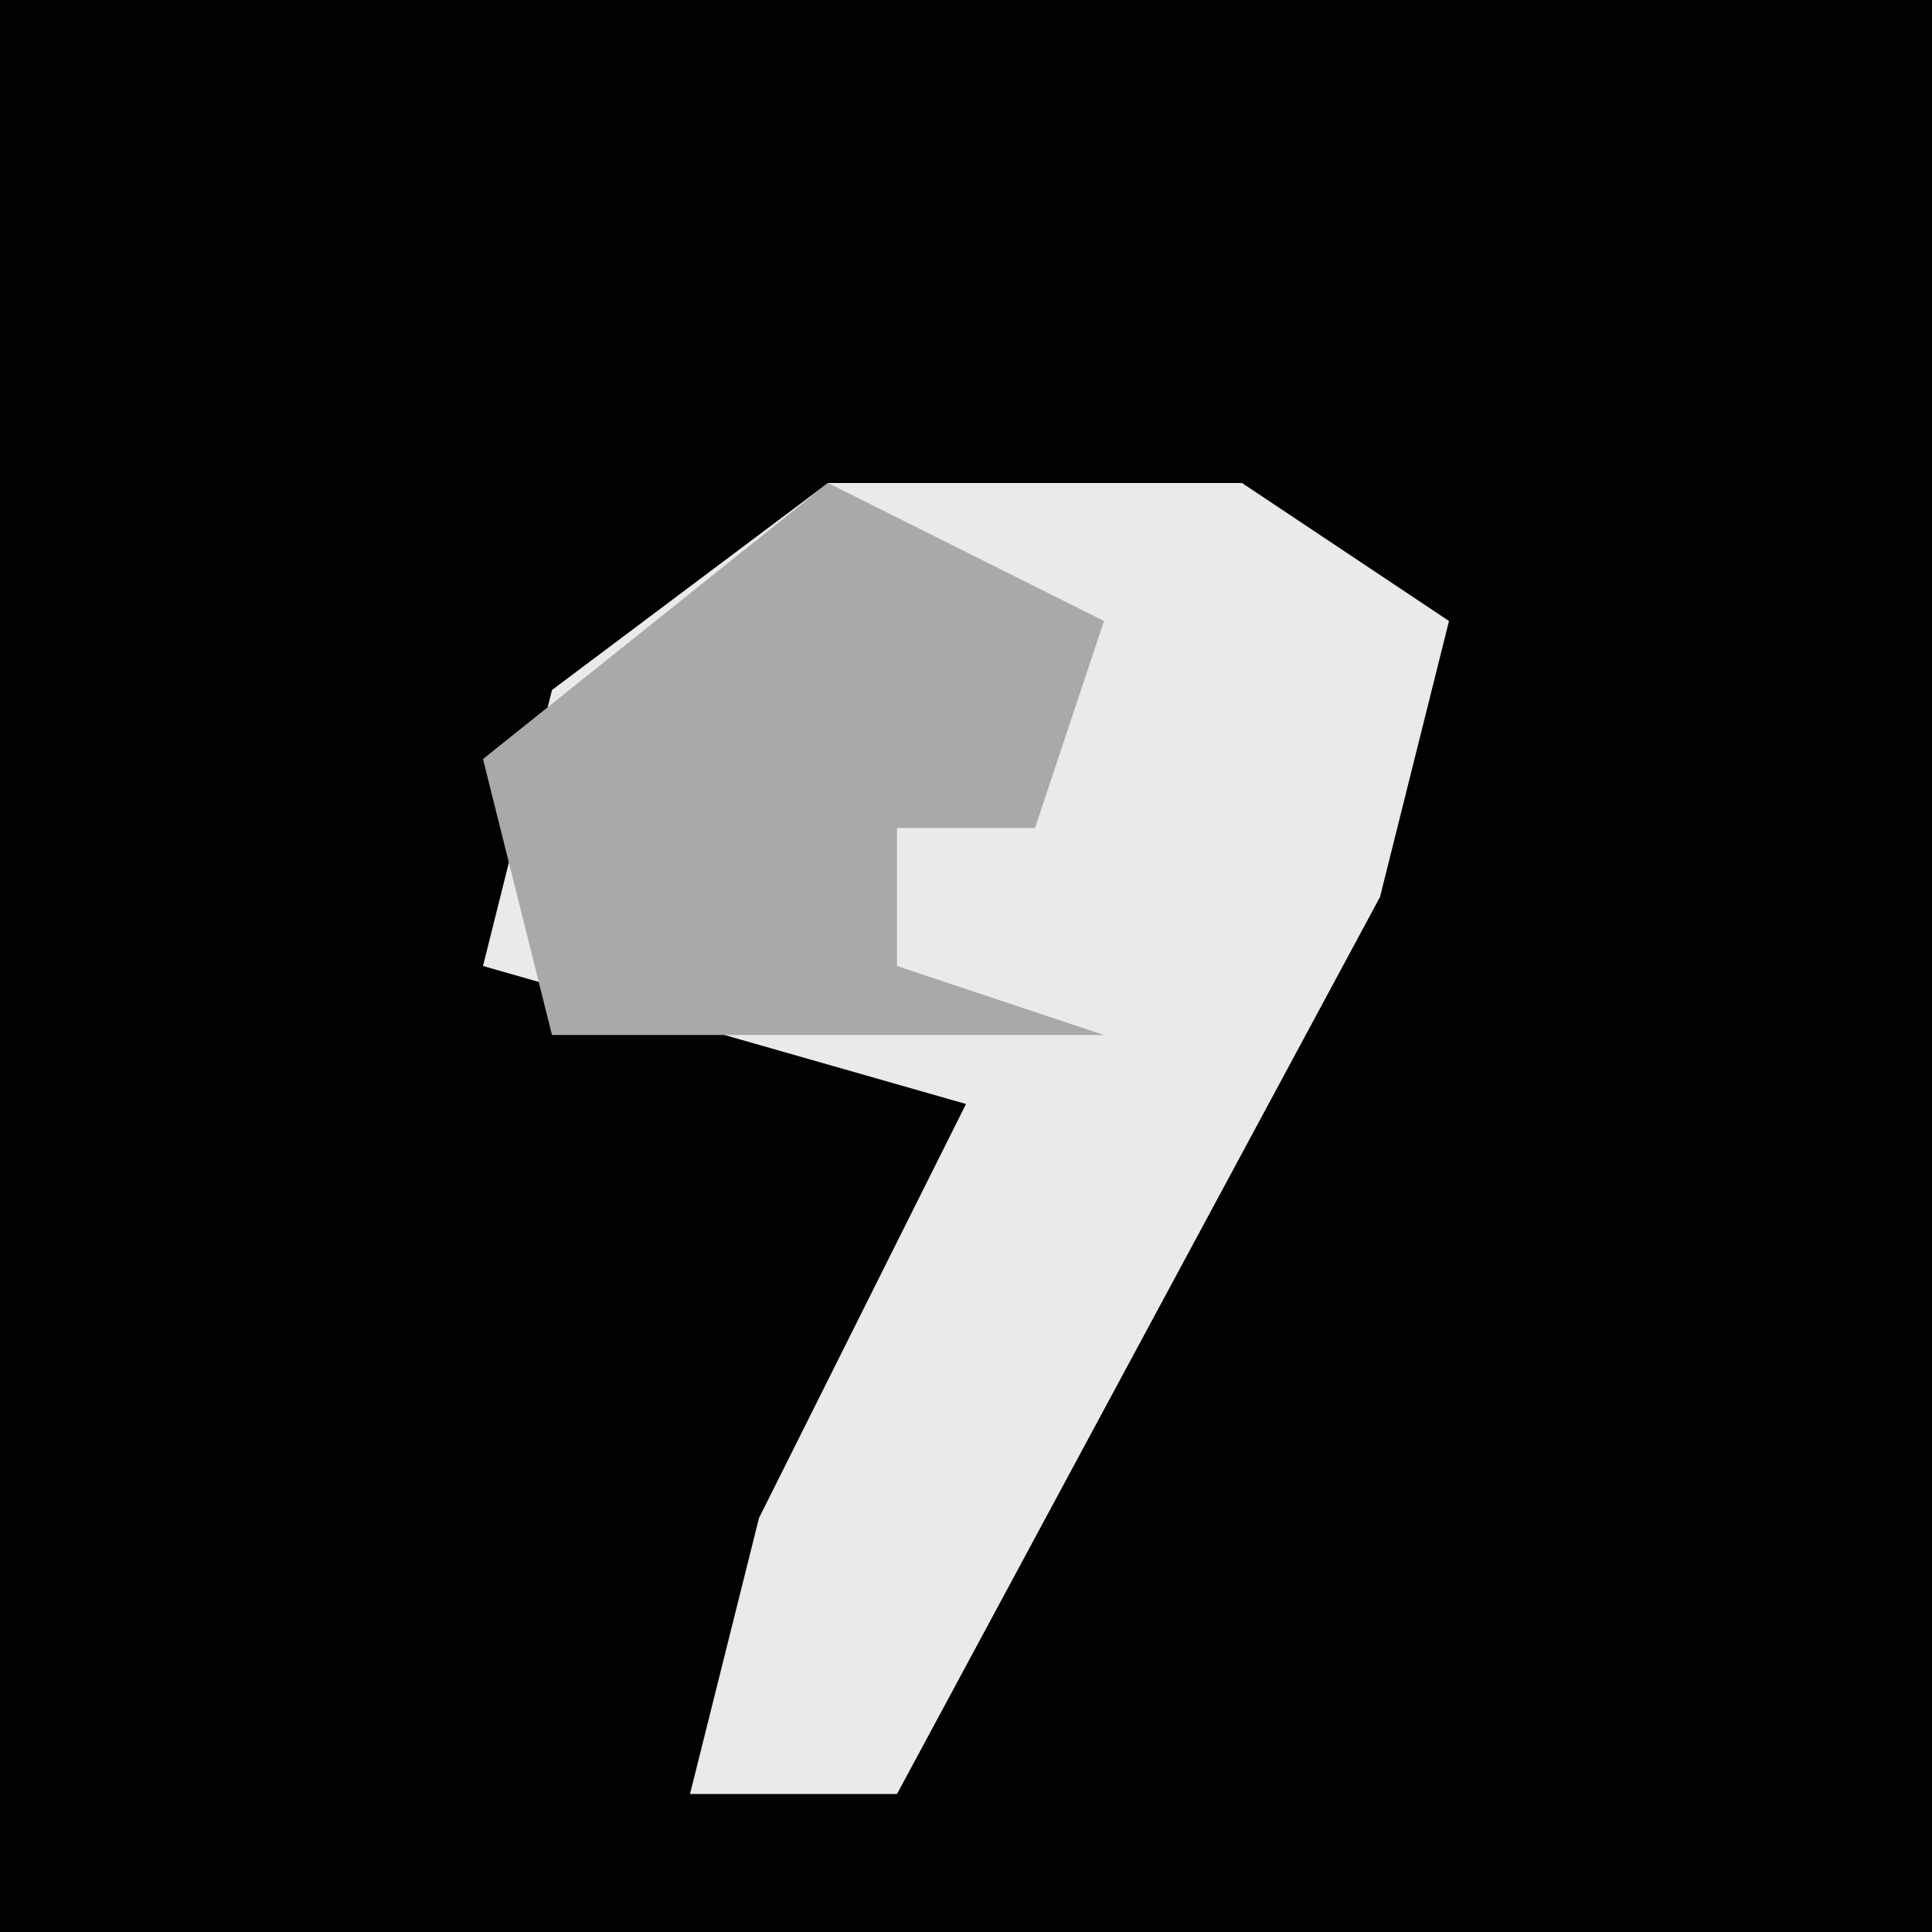 <?xml version="1.0" encoding="UTF-8"?>
<svg version="1.1" xmlns="http://www.w3.org/2000/svg" width="28" height="28">
<path d="M0,0 L28,0 L28,28 L0,28 Z " fill="#020202" transform="translate(0,0)"/>
<path d="M0,0 L6,0 L9,2 L8,6 L1,19 L-2,19 L-1,15 L2,9 L-5,7 L-4,3 Z " fill="#EAEAEA" transform="translate(12,7)"/>
<path d="M0,0 L4,2 L3,5 L1,5 L1,7 L4,8 L-4,8 L-5,4 Z " fill="#A9A9A9" transform="translate(12,7)"/>
</svg>
